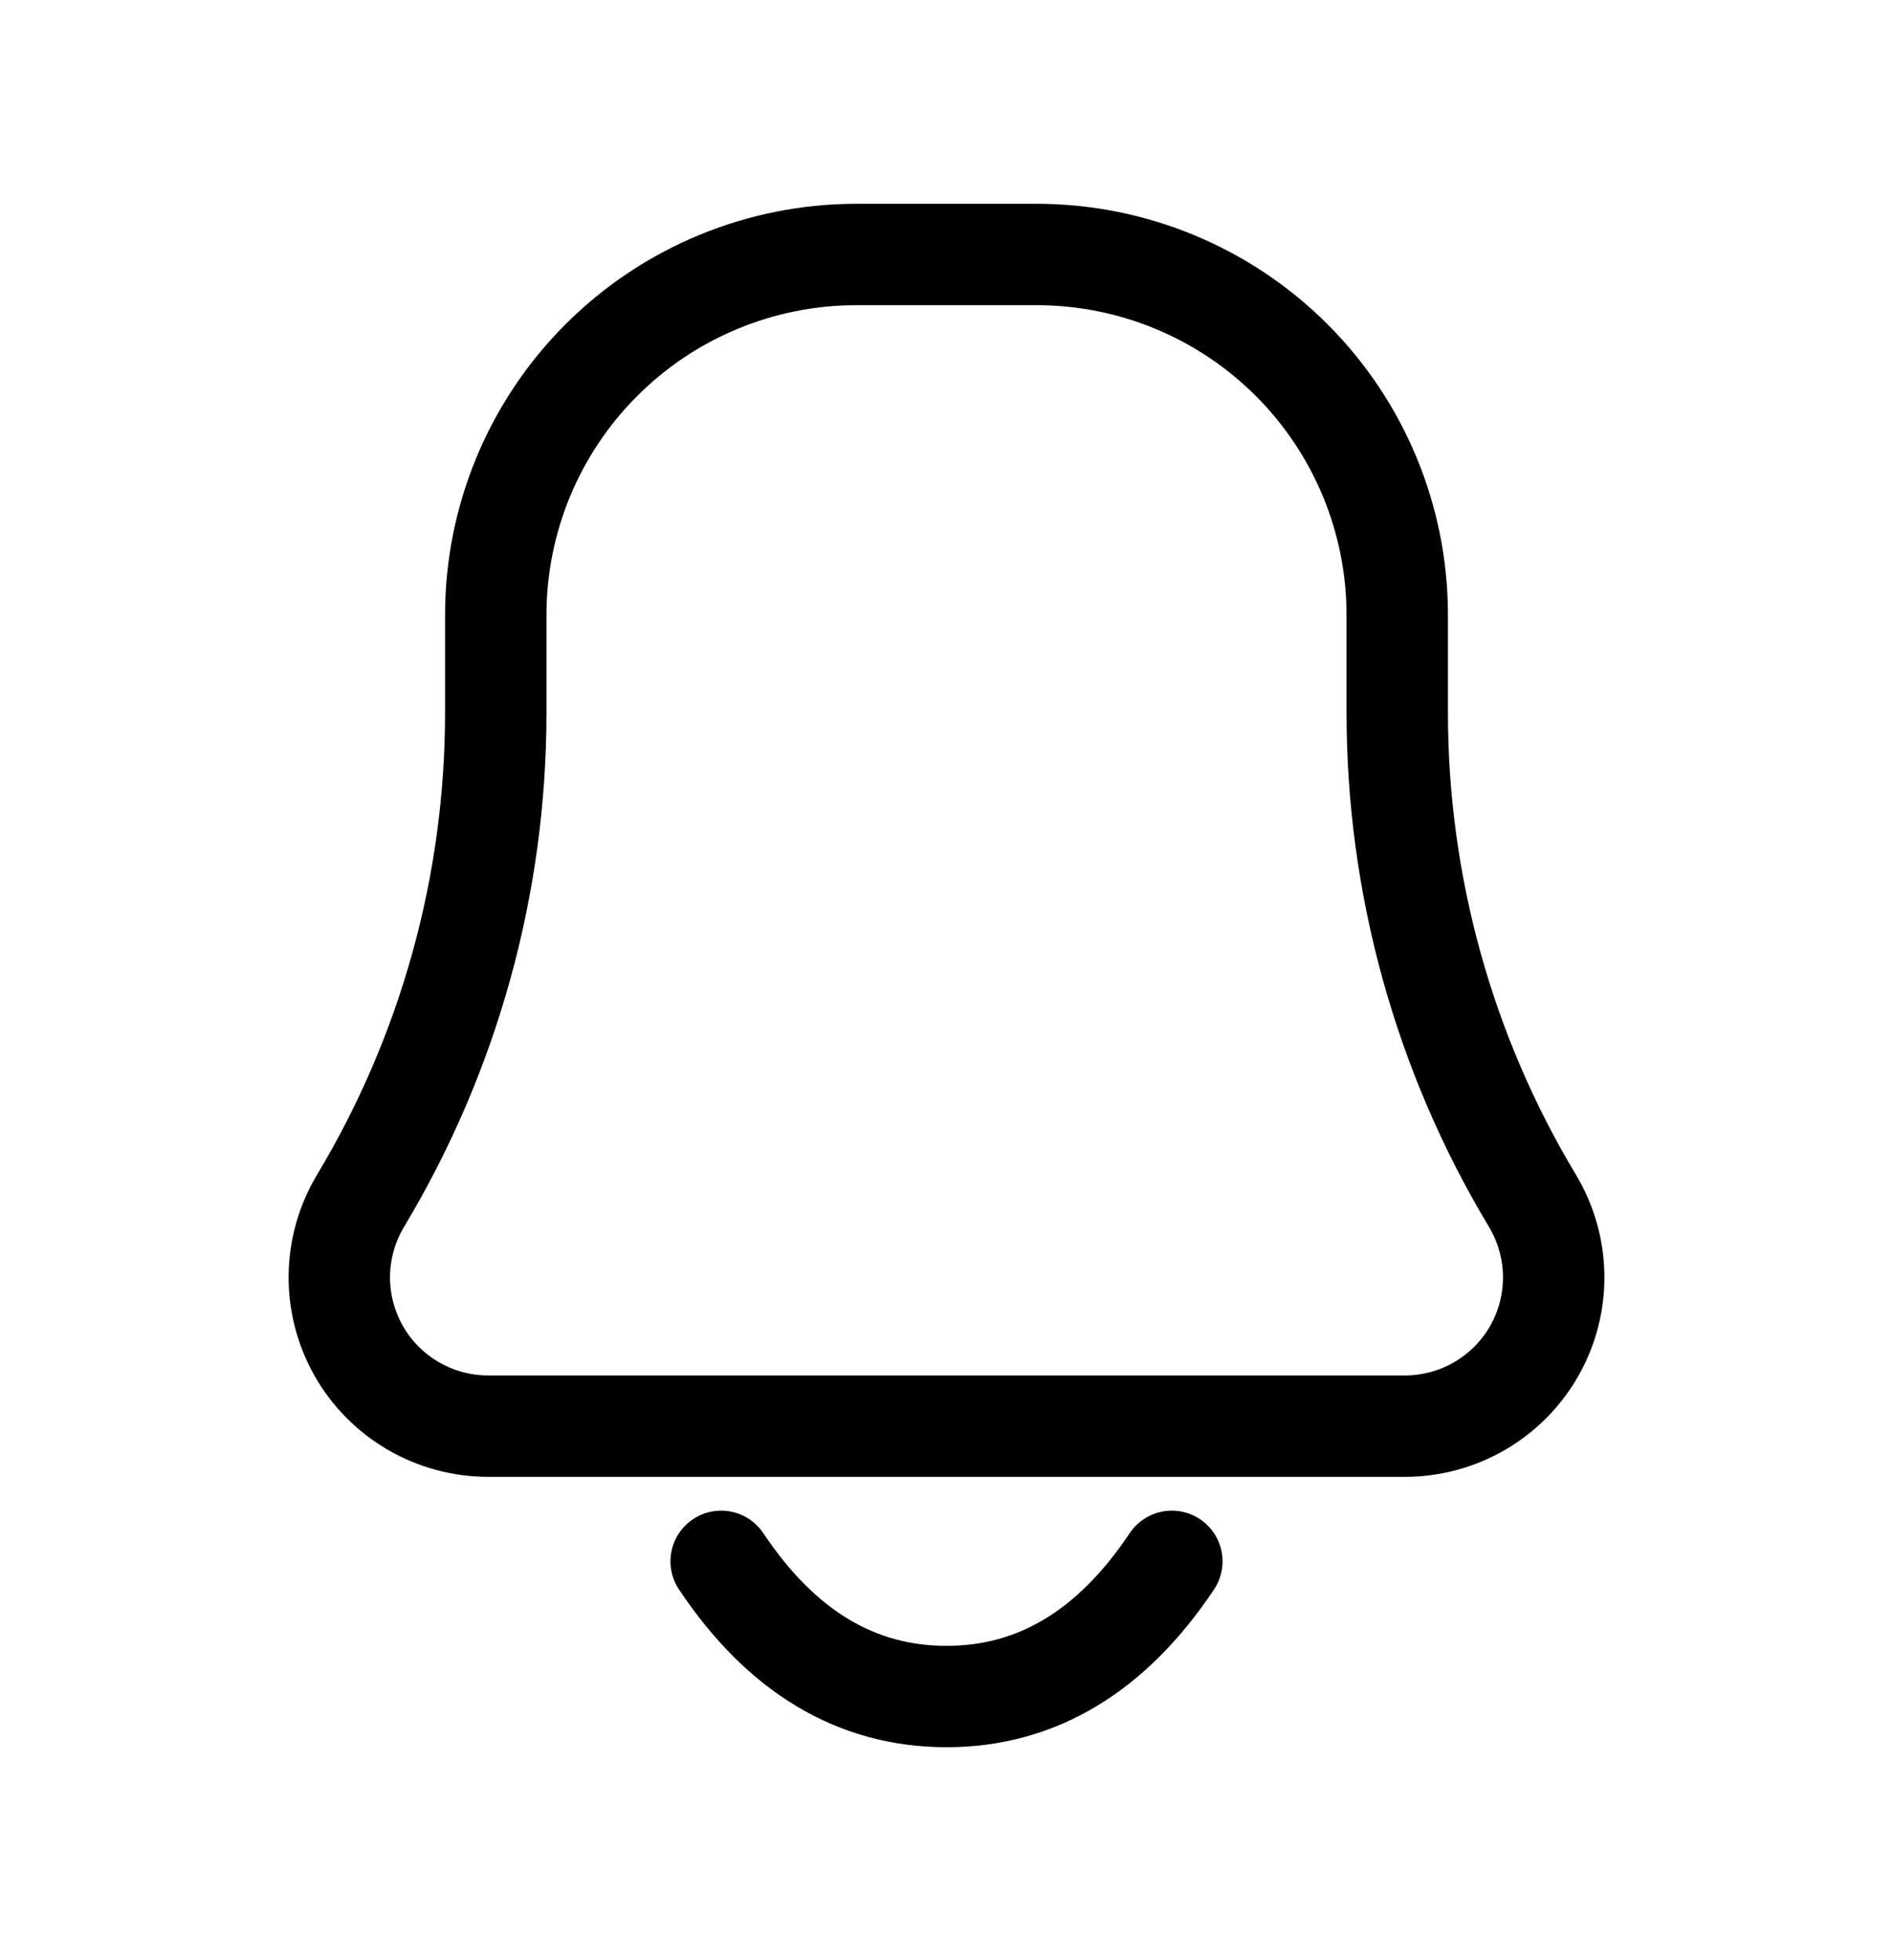 <svg width="28" height="29" viewBox="0 0 28 29" fill="none" xmlns="http://www.w3.org/2000/svg">
<path d="M17.333 23.099C16.444 24.432 15.333 25.099 14 25.099C12.667 25.099 11.556 24.432 10.667 23.099M20.78 21.099H7.22C6.831 21.099 6.448 20.995 6.111 20.799C5.775 20.603 5.496 20.321 5.304 19.982C5.113 19.643 5.014 19.259 5.019 18.87C5.024 18.48 5.133 18.099 5.333 17.765C6.642 15.584 7.333 13.089 7.333 10.545V9.099C7.333 7.684 7.895 6.327 8.896 5.327C9.896 4.327 11.252 3.765 12.667 3.765H15.333C16.748 3.765 18.105 4.327 19.105 5.327C20.105 6.327 20.667 7.684 20.667 9.099V10.545C20.667 13.088 21.357 15.585 22.667 17.765C22.867 18.099 22.976 18.48 22.981 18.87C22.986 19.259 22.888 19.643 22.696 19.982C22.504 20.321 22.225 20.603 21.889 20.799C21.552 20.995 21.17 21.099 20.78 21.099Z" stroke="black" stroke-width="1.5" stroke-linecap="round" stroke-linejoin="round"/>
</svg>
